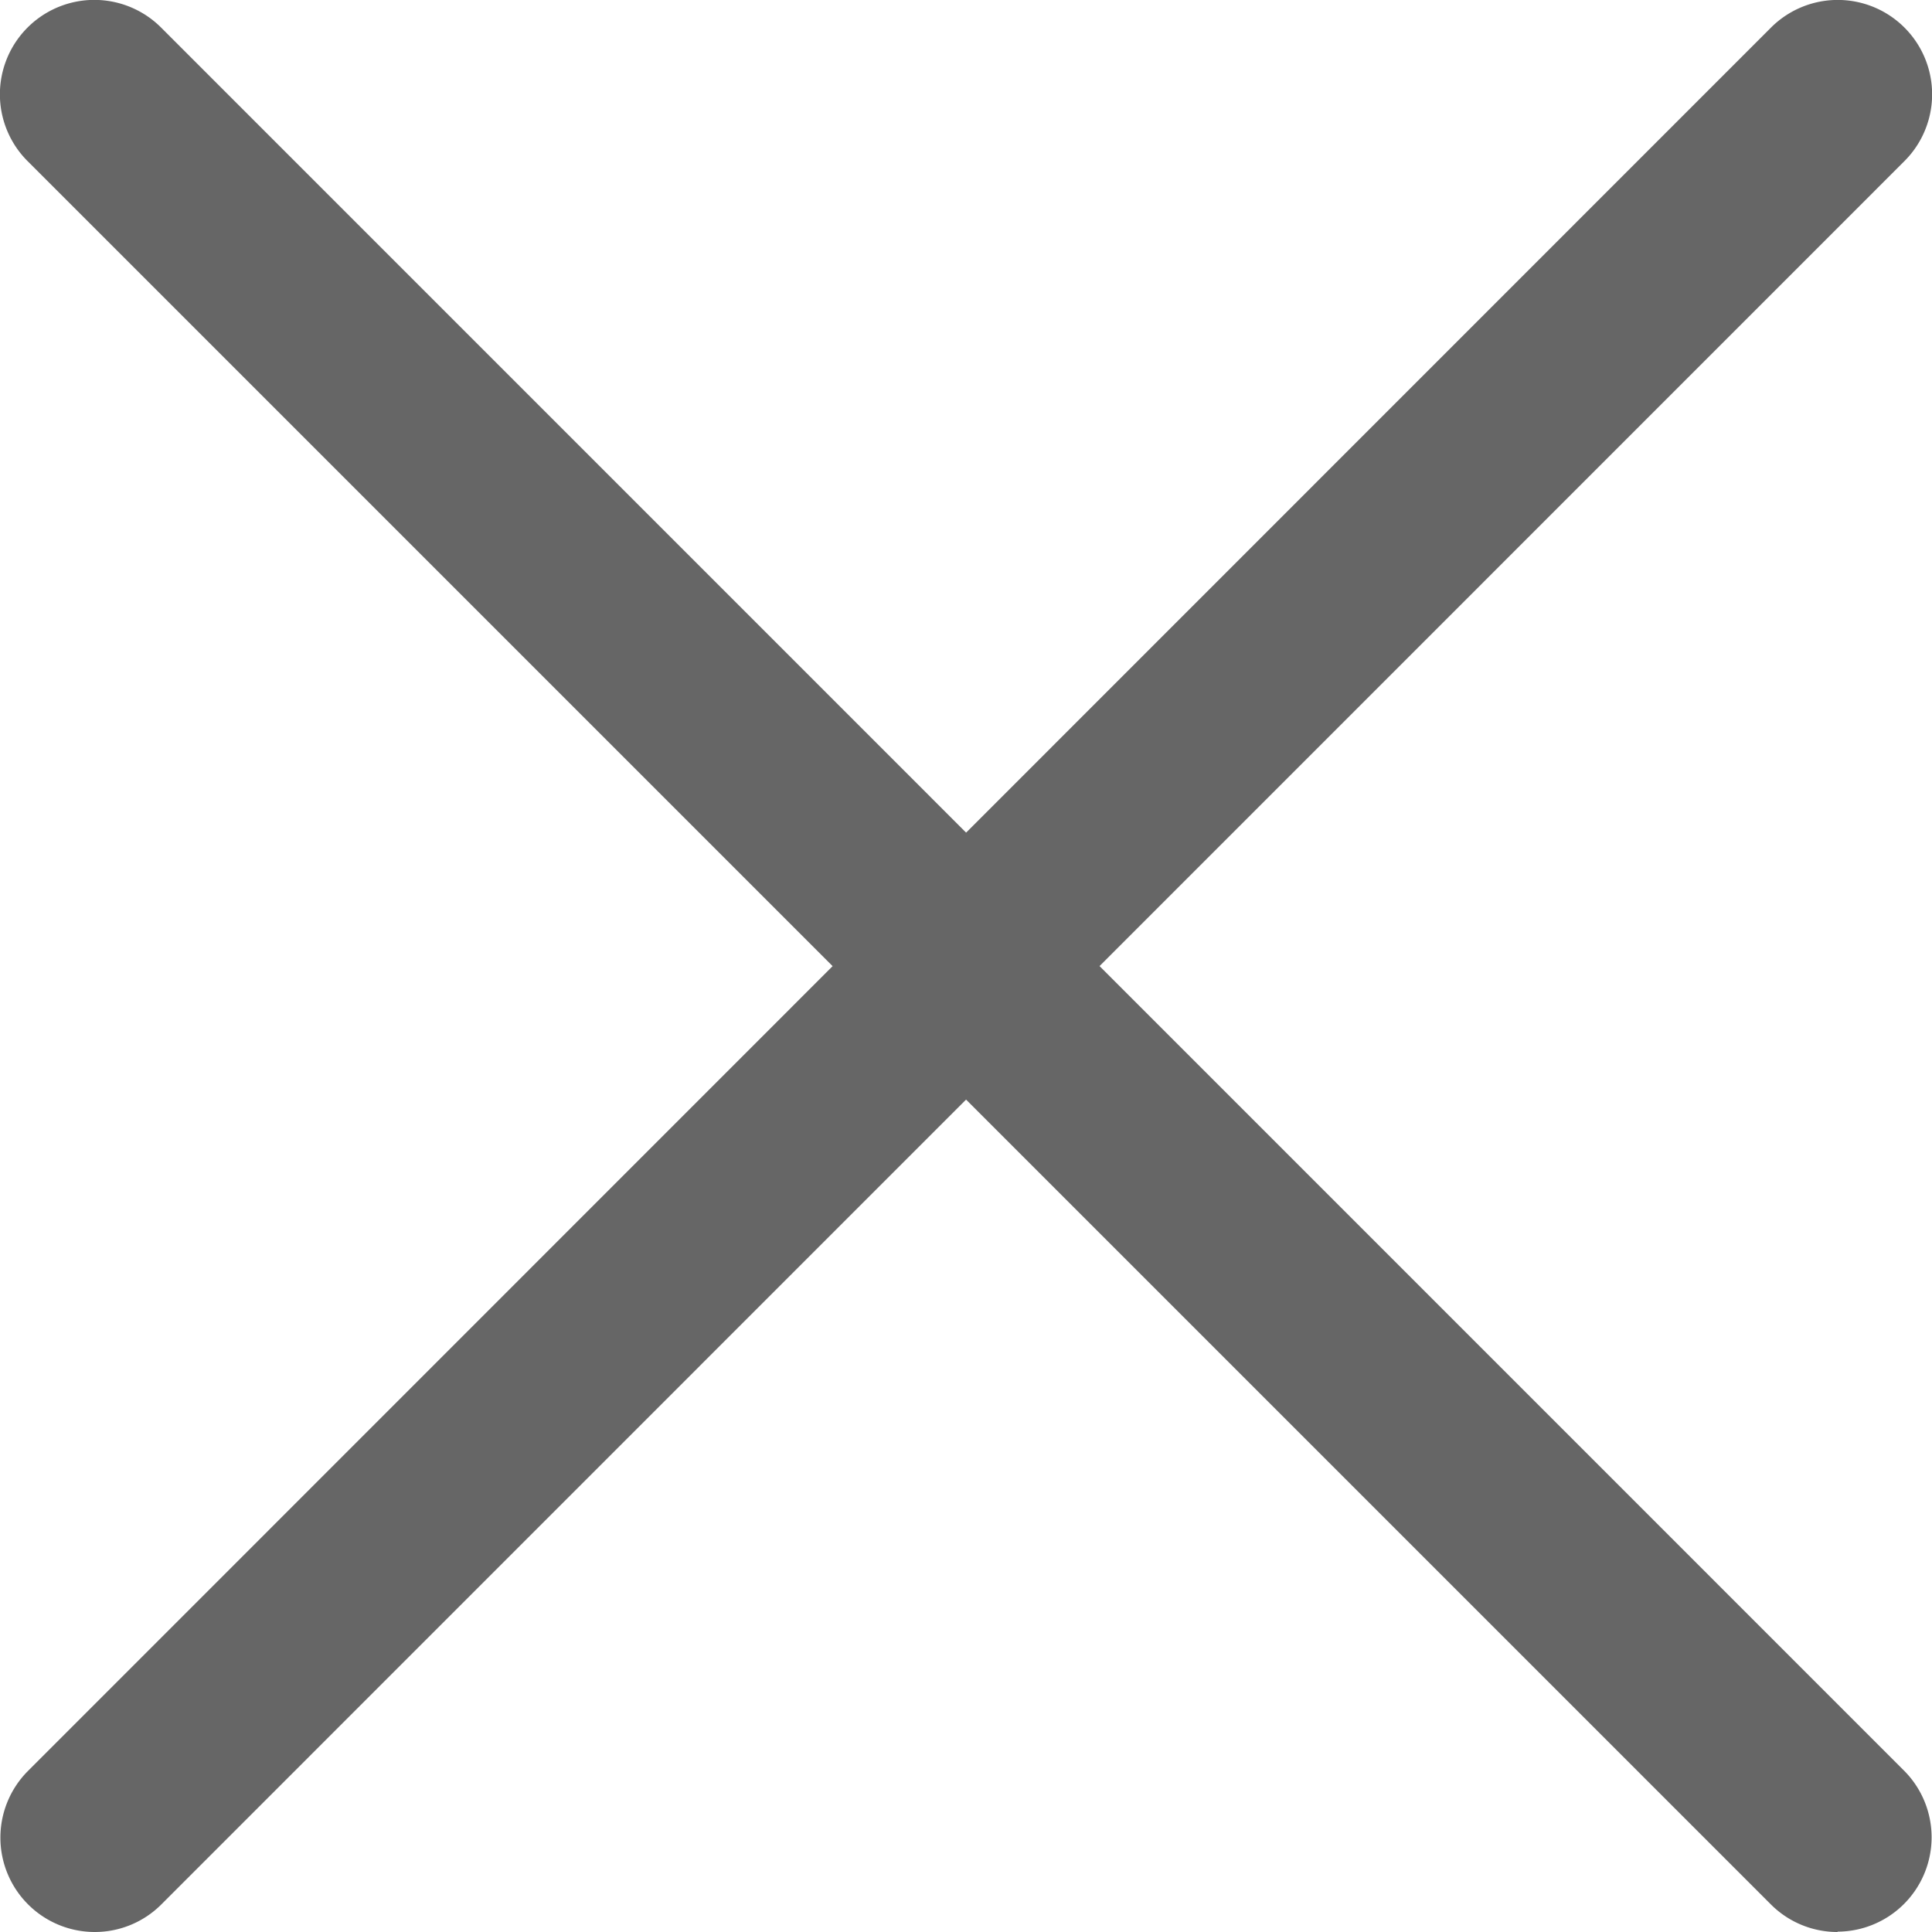 <svg xmlns="http://www.w3.org/2000/svg" width="16.826" height="16.826" viewBox="0 0 16.826 16.826">
  <g id="_02_User" data-name="02 User" transform="translate(0.006 0.003)">
    <path id="Path_17" data-name="Path 17" d="M.816,16.823a.822.822,0,0,1-.581-1.4L15.418.237A.822.822,0,0,1,16.58,1.4L1.4,16.582a.819.819,0,0,1-.581.241Z" transform="translate(0 0)" fill="#666"/>
    <path id="Path_18" data-name="Path 18" d="M16,16.823a.819.819,0,0,1-.581-.241L.237,1.4A.822.822,0,0,1,1.4.237L16.582,15.42a.822.822,0,0,1-.581,1.4Z" transform="translate(-0.003 0)" fill="#666"/>
  </g>
</svg>
